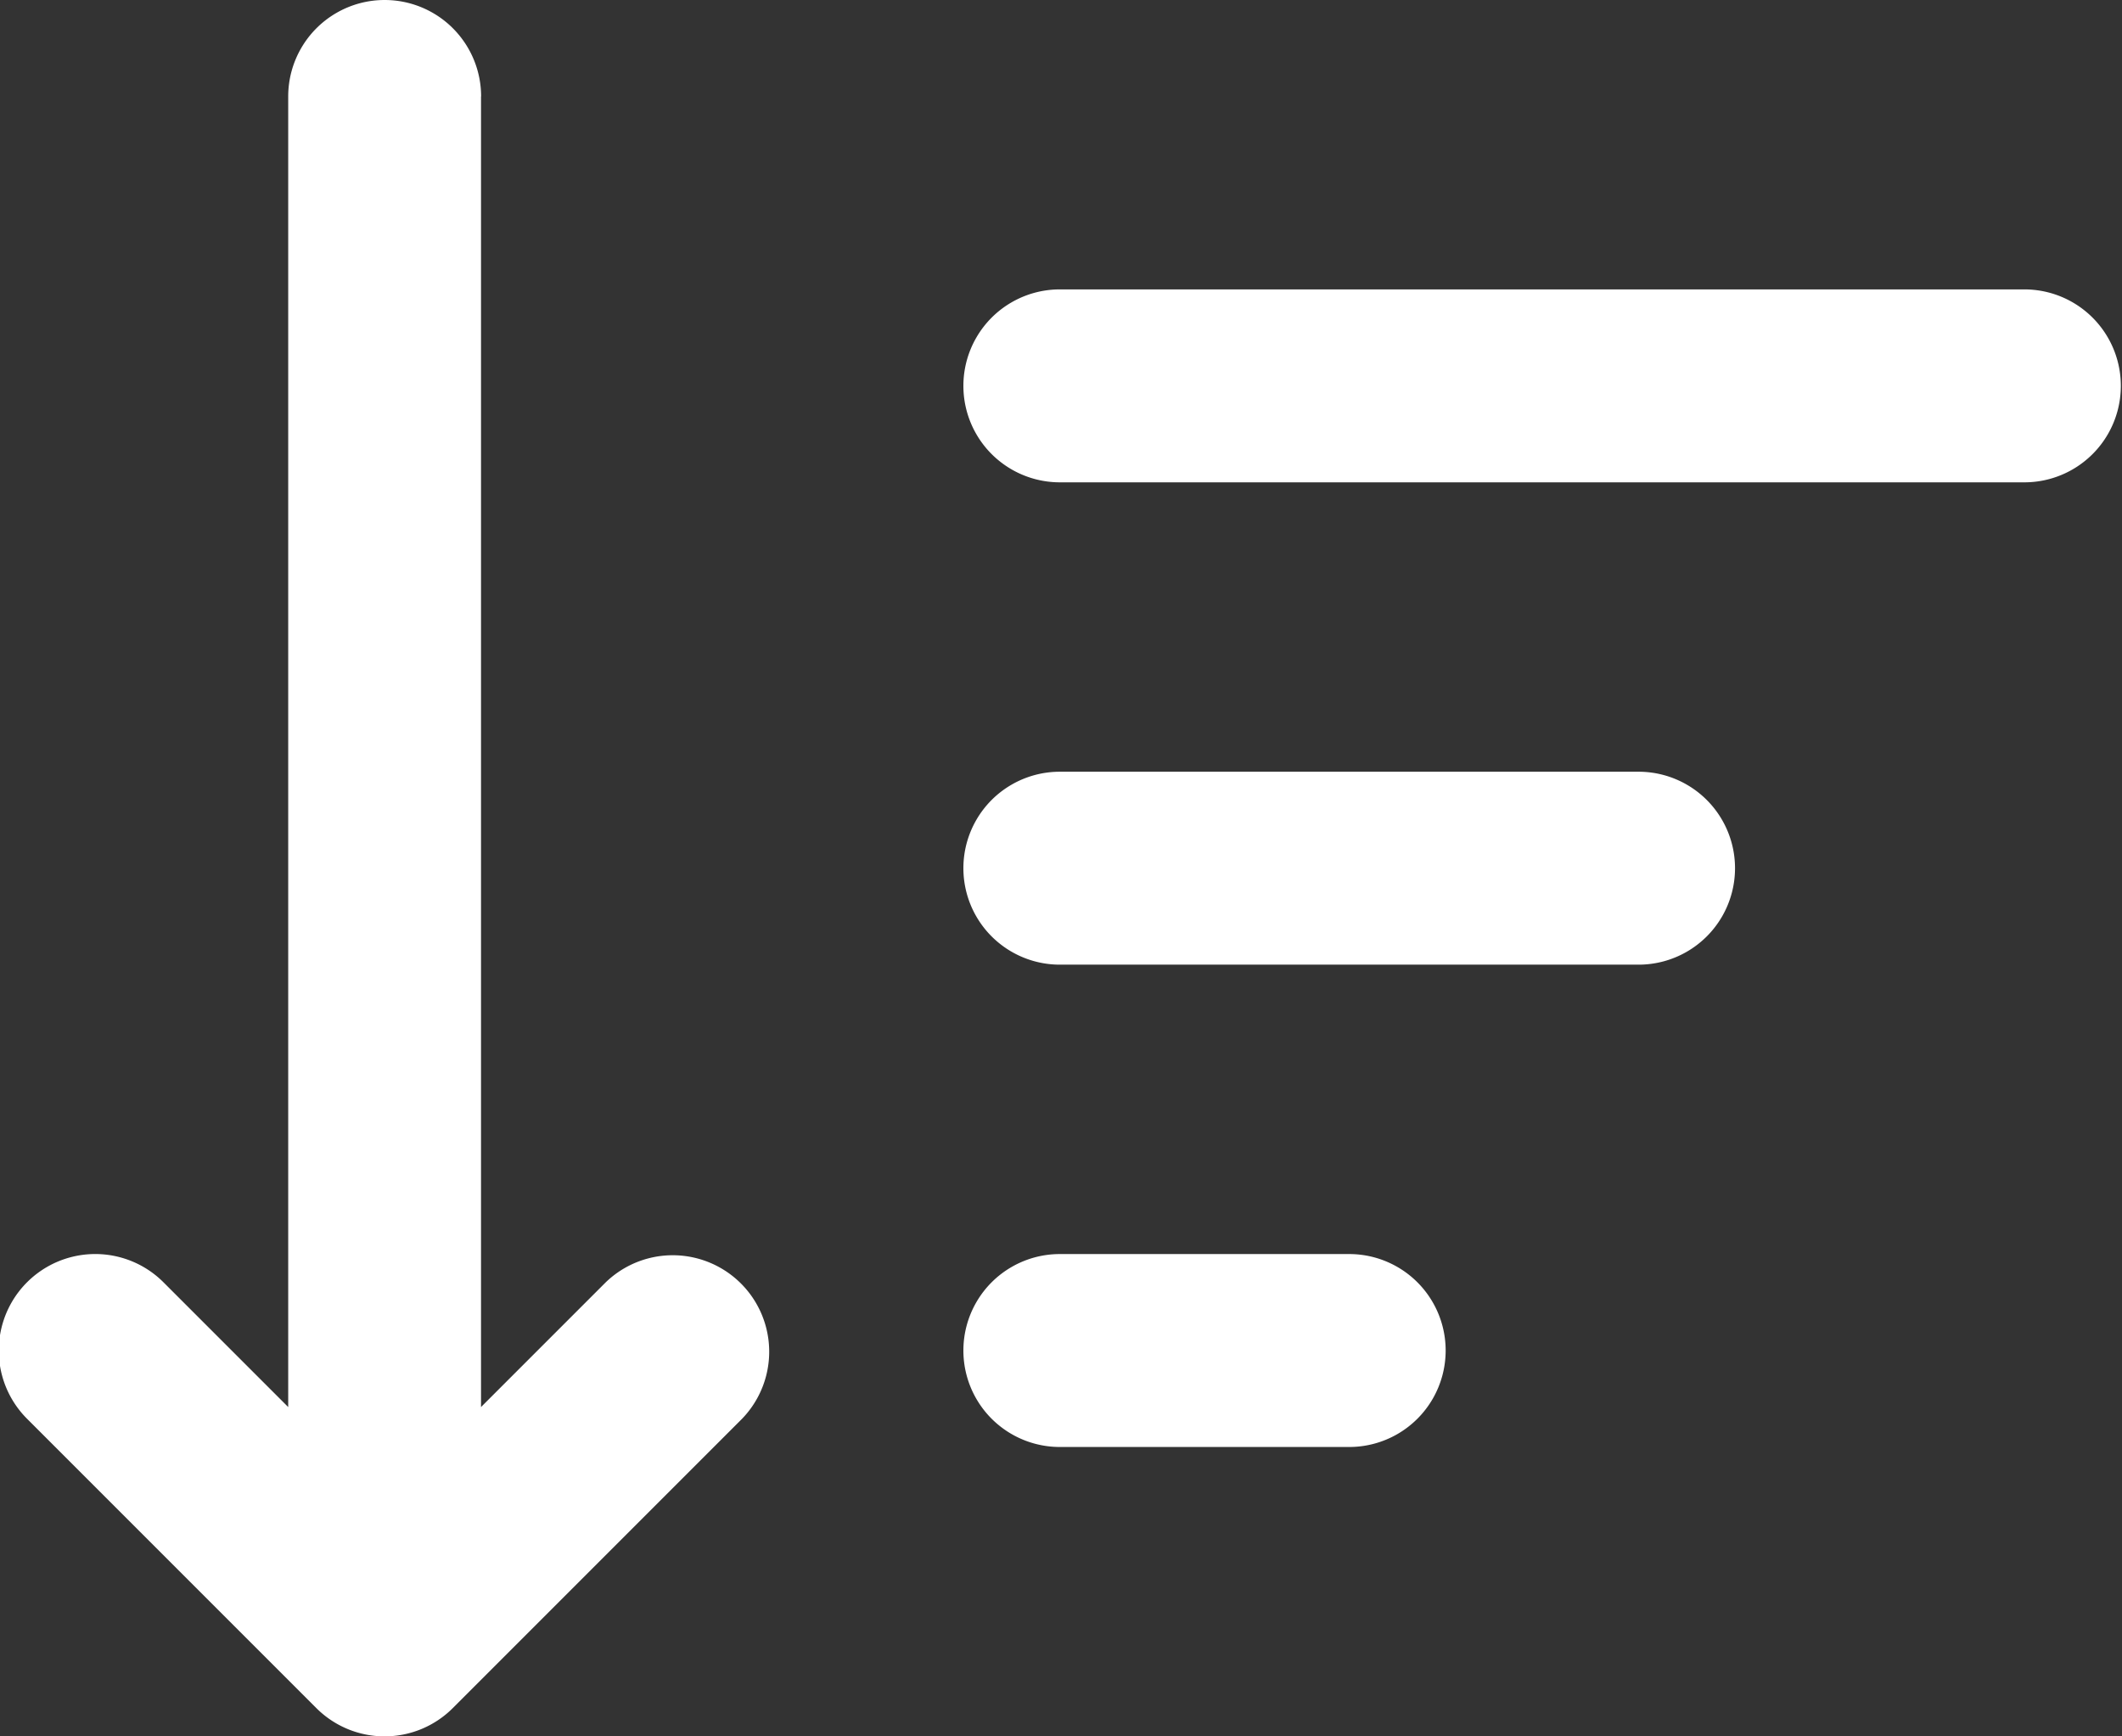 <svg width="22" height="18" fill="none" xmlns="http://www.w3.org/2000/svg">
  <rect width="100%" height="100%" fill="#333333" stroke="none"/>
  <path fill-rule="evenodd" clip-rule="evenodd" d="M4.988 1a1 1 0 0 0-2 0v13.586l-1.293-1.293A1 1 0 0 0 .28 14.707l3 3a1 1 0 0 0 1.414 0l3-3a1 1 0 0 0-1.414-1.414l-1.293 1.293V1Zm6 2a1 1 0 1 0 0 2h10a1 1 0 1 0 0-2h-10Zm0 5a1 1 0 1 0 0 2h6a1 1 0 1 0 0-2h-6Zm0 5a1 1 0 0 0 0 2h3a1 1 0 0 0 0-2h-3Z" fill="#fff"/>
</svg>
